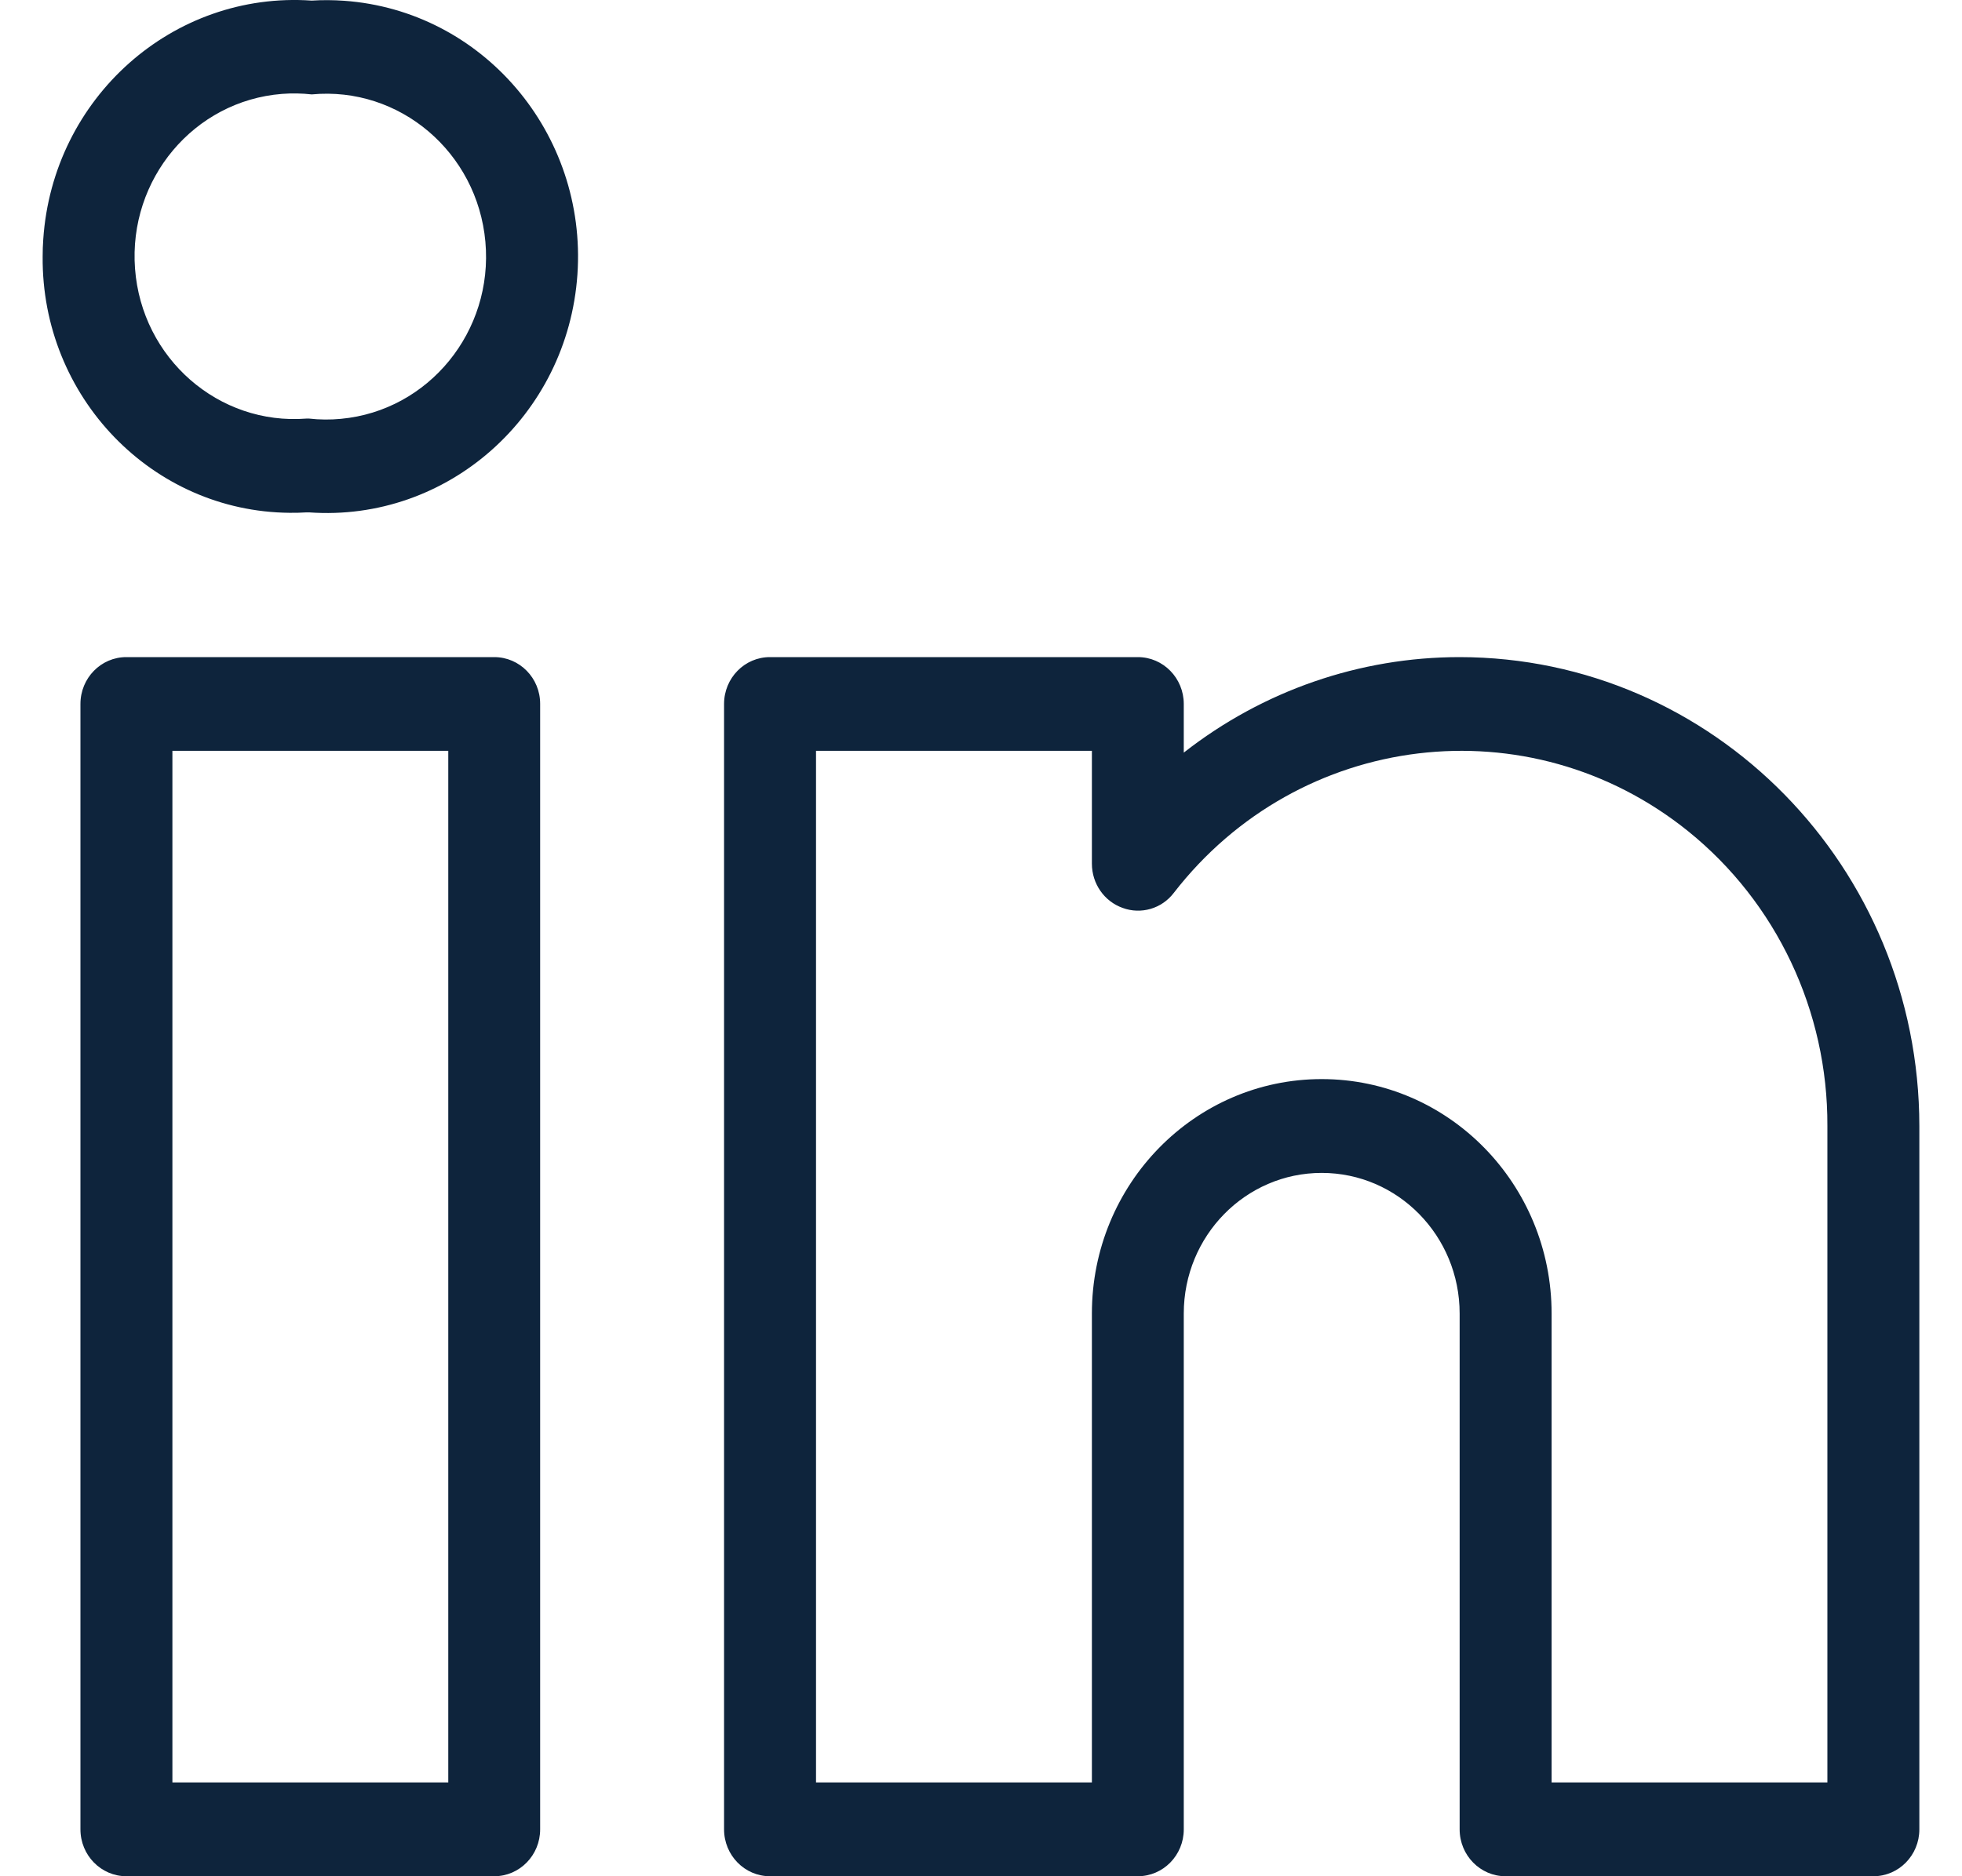 <svg width="23" height="22" viewBox="0 0 23 22" fill="none" xmlns="http://www.w3.org/2000/svg">
<g clip-path="url(#clip0_177_2520)">
<path d="M5.794 7.705C5.794 7.705 5.794 7.705 5.794 7.705H1.482C1.185 7.704 0.943 7.95 0.943 8.254C0.943 8.254 0.943 8.254 0.943 8.254V21.45C0.943 21.754 1.184 22 1.482 22C1.482 22 1.482 22 1.482 22H5.794C6.091 22 6.332 21.754 6.332 21.451C6.332 21.451 6.332 21.45 6.332 21.45V8.254C6.333 7.951 6.092 7.705 5.794 7.705ZM5.255 20.9H2.021V8.804H5.255V20.9ZM17.111 7.705C15.941 7.705 14.805 8.098 13.877 8.825V8.254C13.877 7.951 13.636 7.705 13.339 7.705C13.339 7.705 13.339 7.705 13.338 7.705H9.027C8.73 7.704 8.488 7.95 8.488 8.254C8.488 8.254 8.488 8.254 8.488 8.254V21.45C8.488 21.754 8.729 22 9.026 22C9.027 22 9.027 22 9.027 22H13.338C13.636 22 13.877 21.754 13.877 21.451C13.877 21.451 13.877 21.45 13.877 21.45V15.402C13.877 14.491 14.601 13.753 15.494 13.753C16.387 13.753 17.111 14.491 17.111 15.402V21.45C17.111 21.754 17.352 22 17.649 22C17.649 22 17.649 22 17.65 22H21.961C22.259 22 22.5 21.754 22.5 21.451C22.5 21.451 22.5 21.45 22.5 21.45V13.203C22.497 10.168 20.086 7.708 17.111 7.705ZM21.422 20.9H18.189V15.402C18.189 13.884 16.982 12.653 15.494 12.653C14.006 12.653 12.8 13.884 12.8 15.402V20.9H9.566V8.804H12.8V10.127C12.8 10.361 12.944 10.569 13.161 10.646C13.376 10.725 13.618 10.655 13.759 10.471C15.228 8.572 17.927 8.247 19.789 9.746C20.825 10.581 21.428 11.855 21.422 13.203V20.9ZM4.034 0.009C3.908 7.36488e-05 3.78 -0.001 3.654 0.007C2.027 -0.106 0.618 1.147 0.507 2.807C0.502 2.874 0.5 2.941 0.5 3.008C0.486 4.653 1.782 5.999 3.395 6.013C3.461 6.014 3.527 6.012 3.593 6.008H3.623C5.247 6.124 6.655 4.875 6.769 3.218C6.882 1.562 5.658 0.125 4.034 0.009ZM3.997 4.911C3.873 4.923 3.747 4.922 3.623 4.908H3.593C2.562 4.989 1.662 4.202 1.583 3.151C1.504 2.1 2.275 1.182 3.306 1.101C3.422 1.092 3.538 1.094 3.654 1.107C4.683 1.01 5.595 1.783 5.69 2.834C5.785 3.884 5.027 4.815 3.997 4.911Z" fill="#0E243C"/>
</g>
<defs>
<clipPath id="clip0_177_2520">
<rect width="22" height="22" fill="white" transform="translate(0.5)"/>
</clipPath>
</defs>
</svg>
